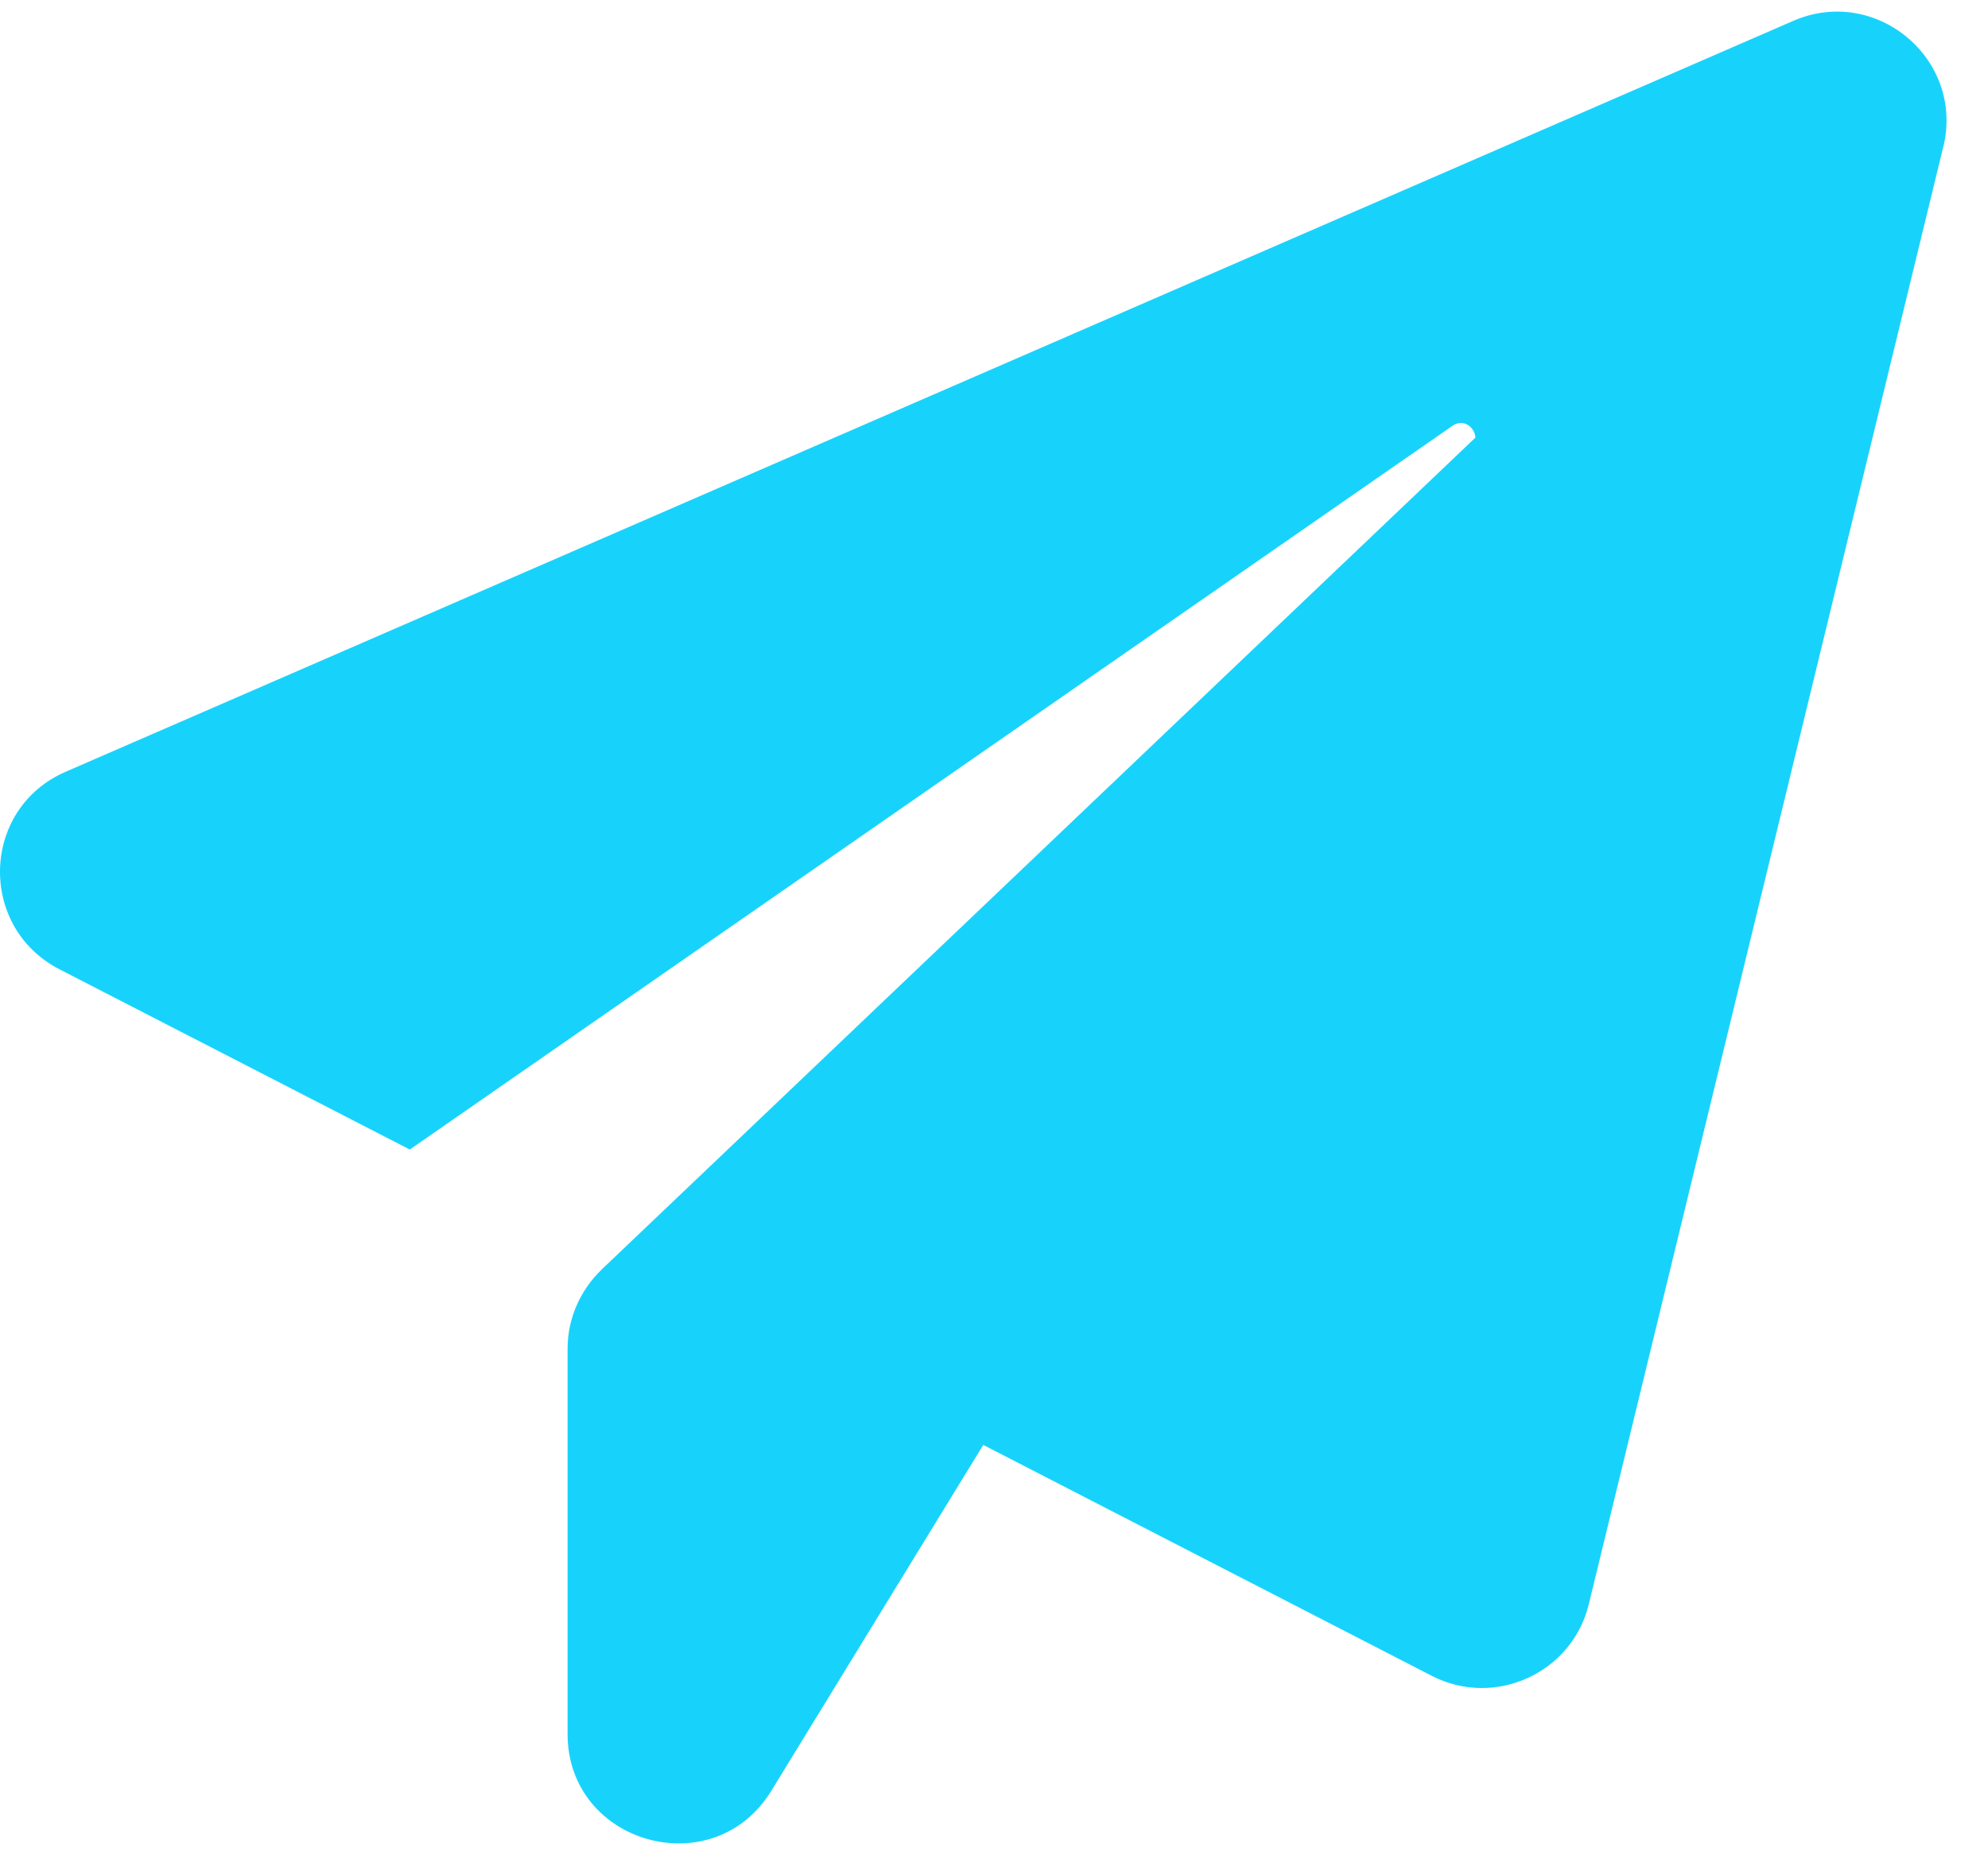 <svg width="30" height="28" viewBox="0 0 30 28" fill="none" xmlns="http://www.w3.org/2000/svg">
<path d="M29.324 2.22L23.975 24.214C23.723 25.249 22.559 25.783 21.604 25.291L14.838 21.807L11.639 27.028C10.768 28.451 8.565 27.834 8.565 26.17V20.352C8.565 19.903 8.754 19.474 9.079 19.16L22.265 6.604C22.254 6.447 22.086 6.311 21.919 6.426L6.184 17.349L0.898 14.629C-0.34 13.991 -0.288 12.201 0.992 11.647L27.059 0.316C28.307 -0.229 29.65 0.891 29.325 2.22L29.324 2.22Z" fill="#17D3FC"/>
</svg>
